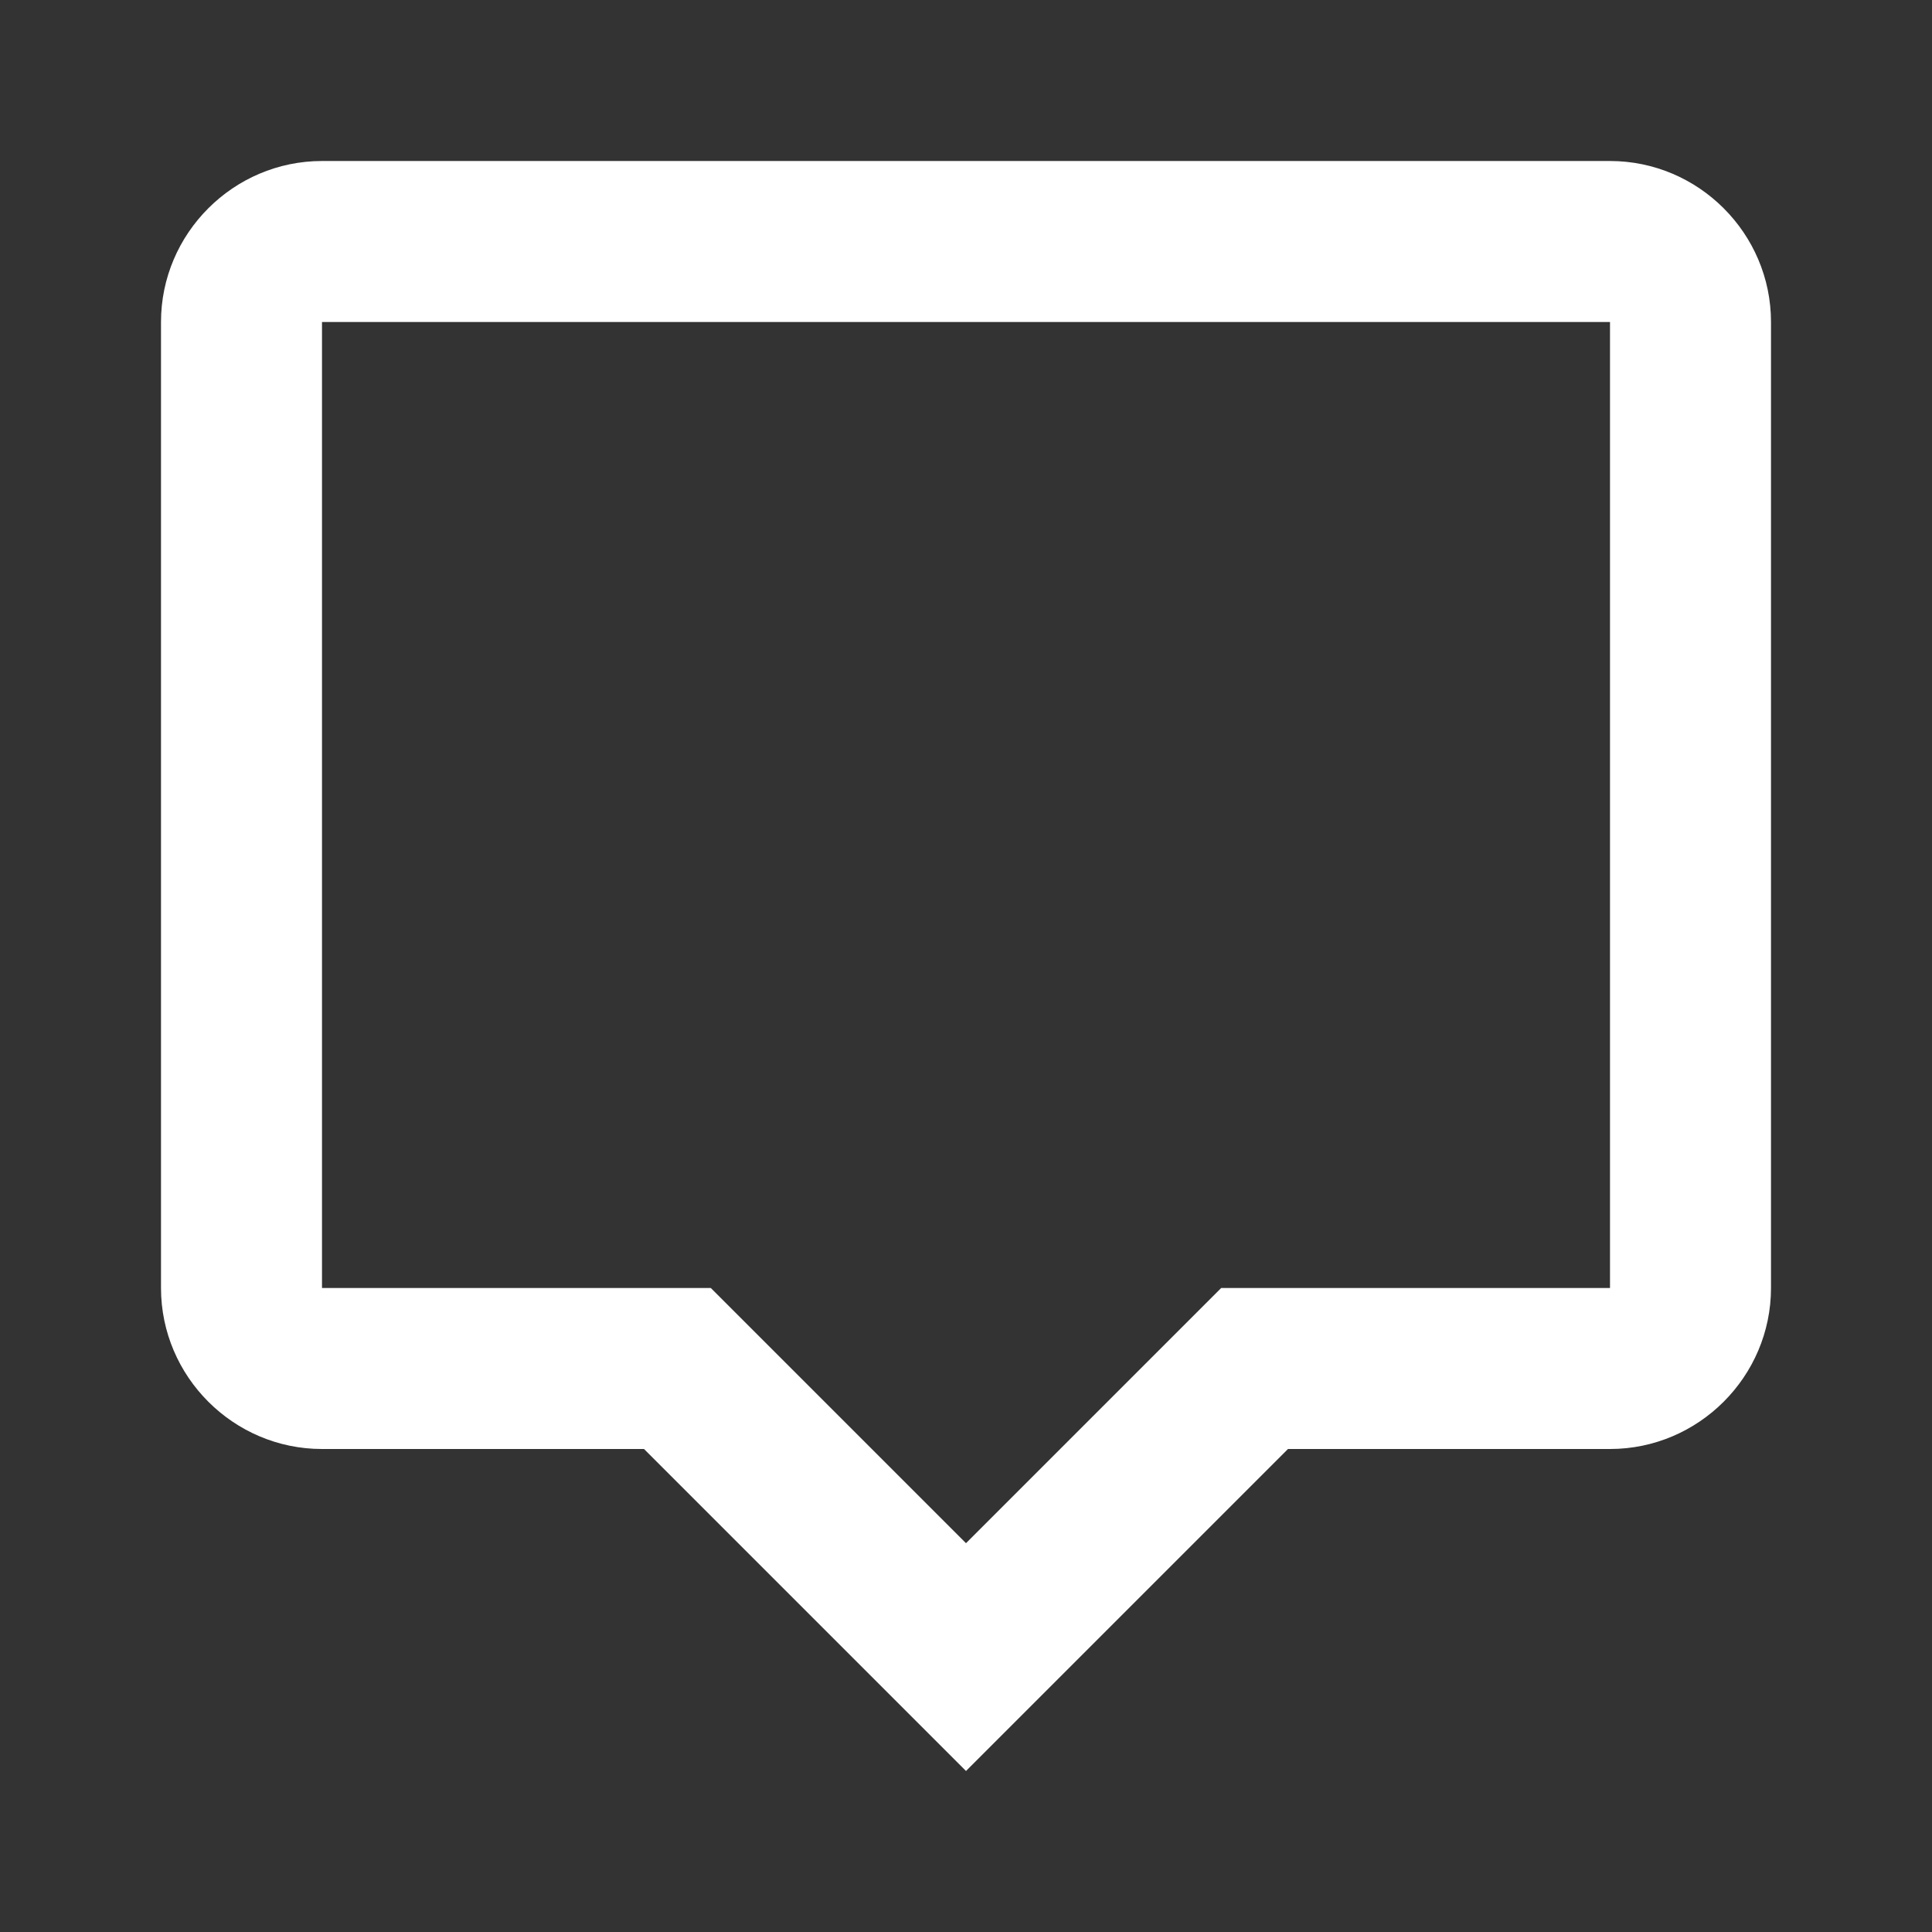 <?xml version="1.0" encoding="UTF-8"?><!DOCTYPE svg PUBLIC "-//W3C//DTD SVG 1.1//EN" "http://www.w3.org/Graphics/SVG/1.1/DTD/svg11.dtd"><svg xmlns="http://www.w3.org/2000/svg" xmlns:xlink="http://www.w3.org/1999/xlink" version="1.1" width="512" height="512" viewBox="0 0 512 512"><rect x="0" y="0" width="512" height="512" fill="#333333" stroke="none"/>    <path fill="#ffffff" transform="scale(1, -1) translate(0, -448)" glyph-name="tooltip-outline" unicode="&#xF526;" horiz-adv-x="512" d=" M85.333 405.333H426.667C450.133 405.333 469.333 386.133 469.333 362.667V106.667C469.333 83.2 450.133 64 426.667 64H341.333L256 -21.333L170.667 64H85.333C61.867 64 42.667 83.2 42.667 106.667V362.667C42.667 386.133 61.867 405.333 85.333 405.333M85.333 362.667V106.667H188.373L256 39.04L323.627 106.667H426.667V362.667H85.333z" /></svg>